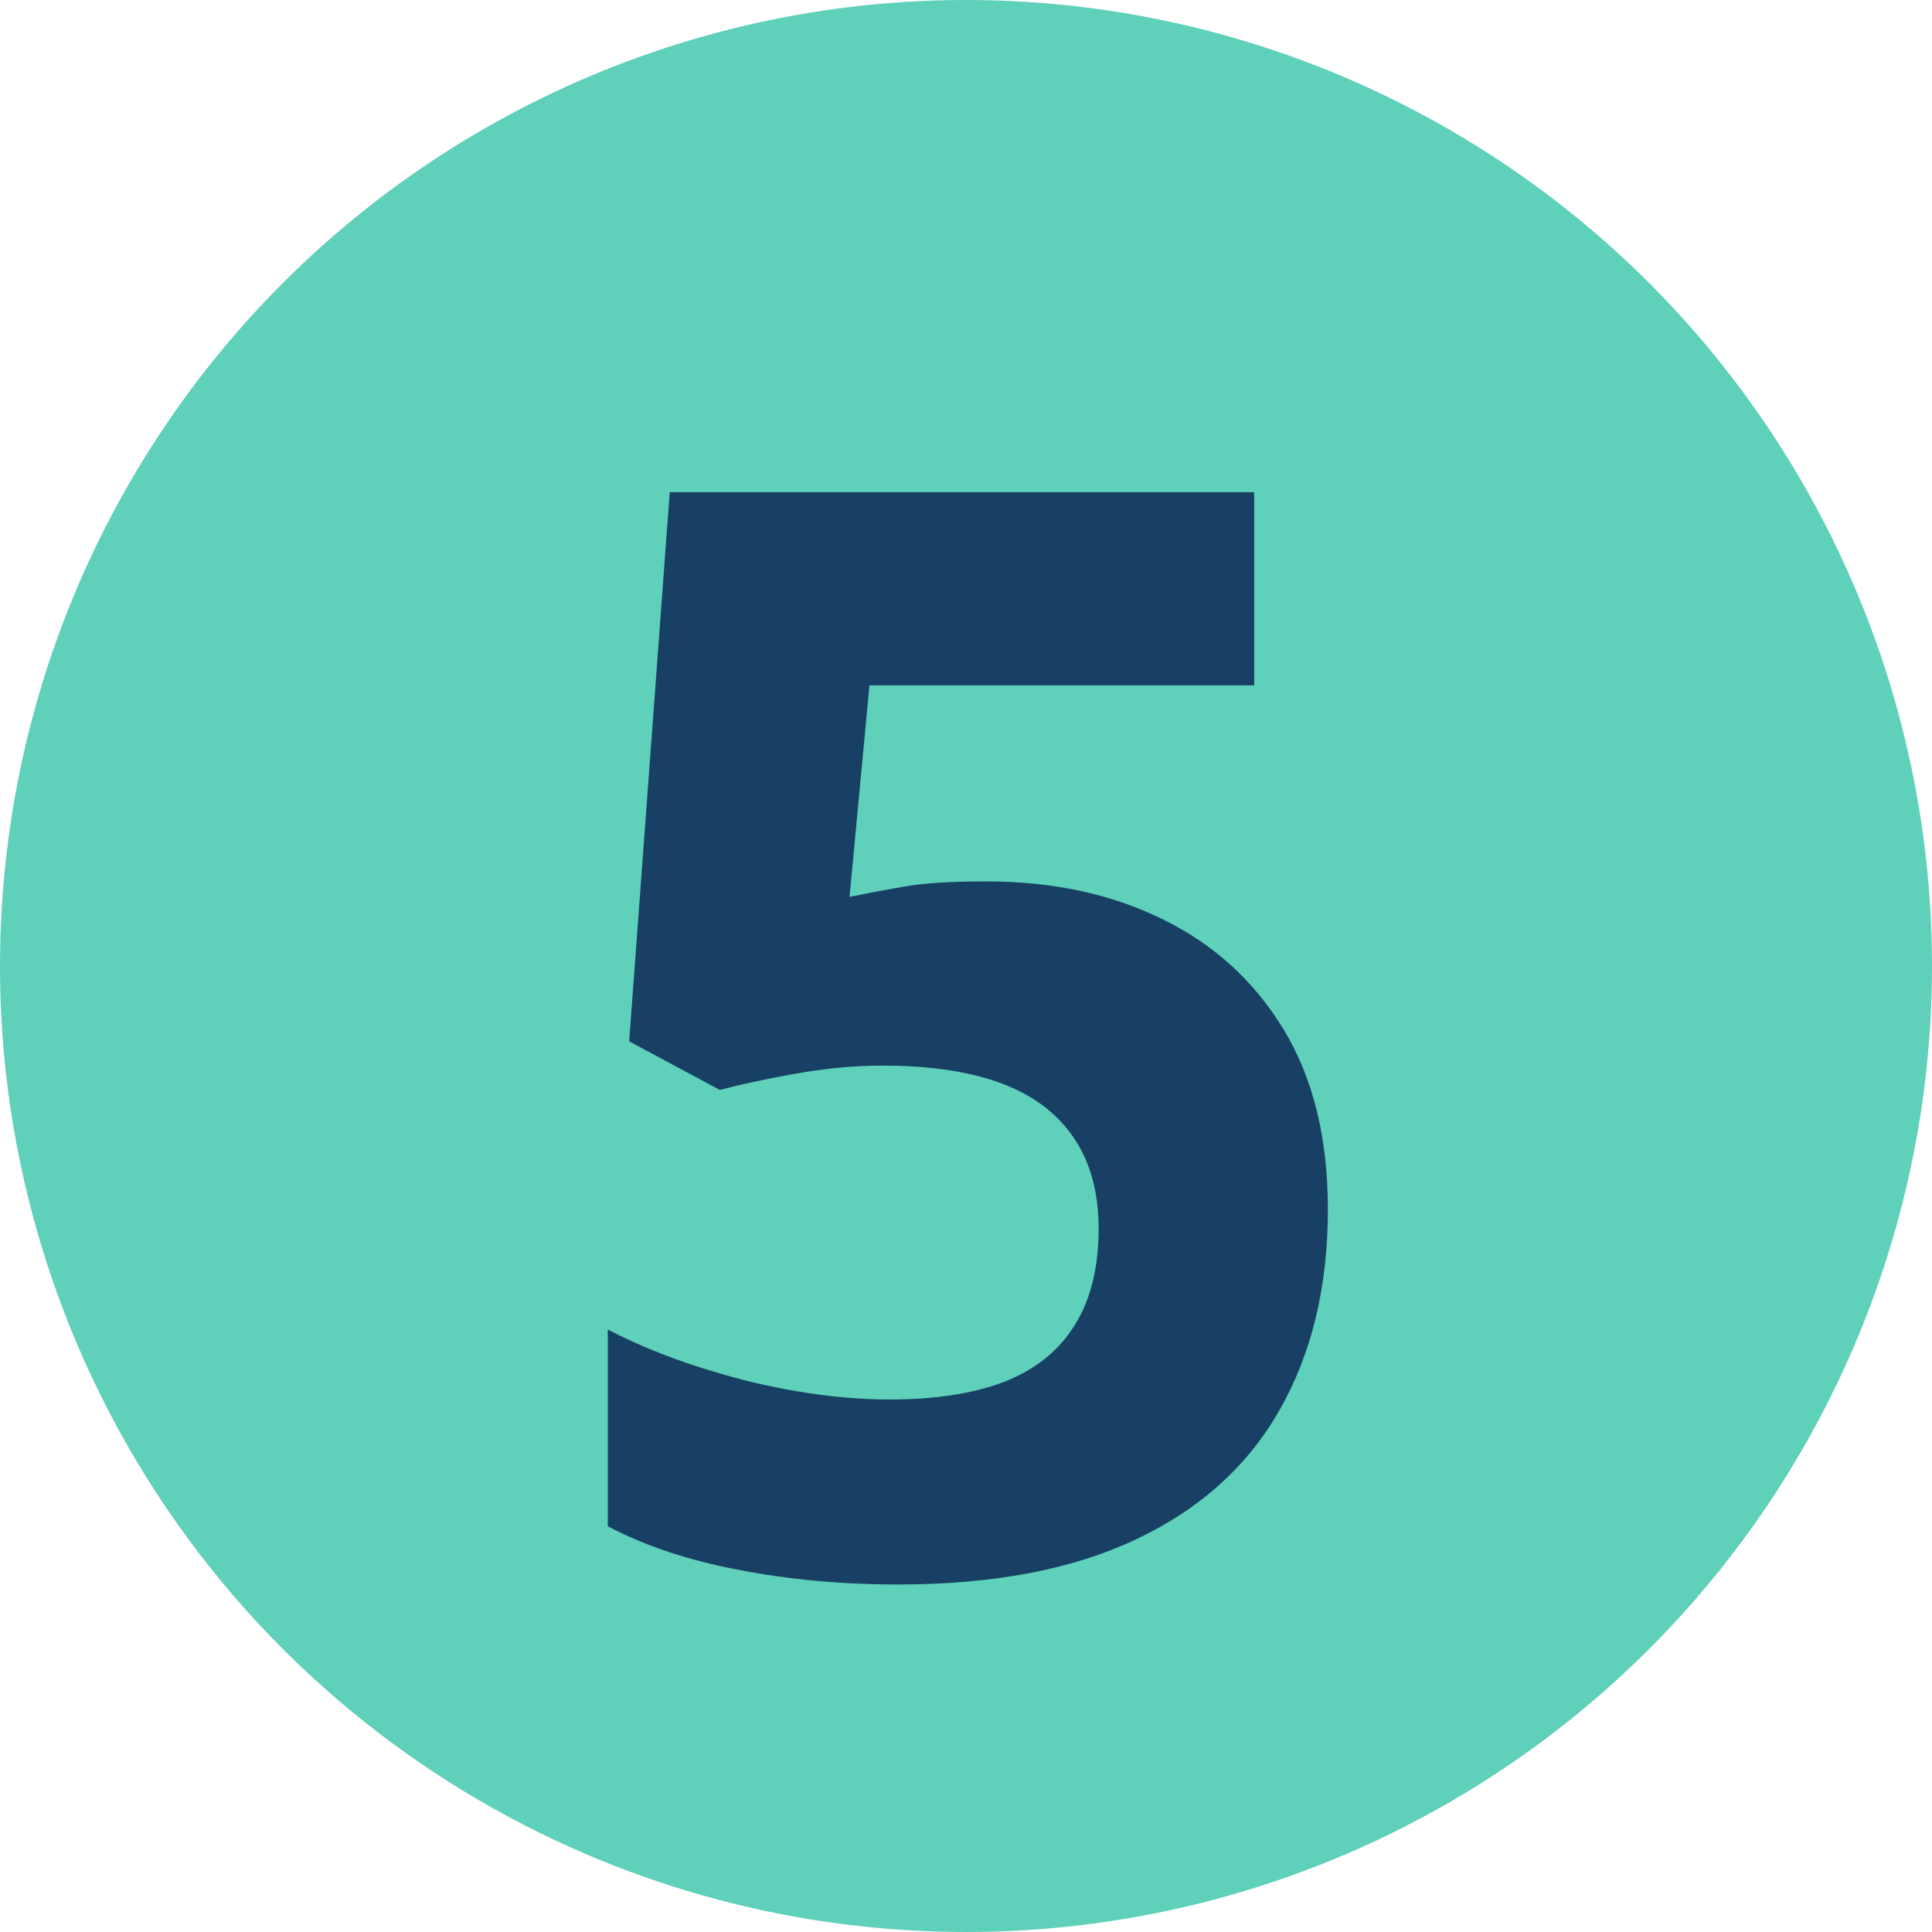 <svg width="32" height="32" viewBox="0 0 32 32" fill="none" xmlns="http://www.w3.org/2000/svg">
<circle cx="16" cy="16" r="16" fill="#5FD0BA"/>
<path d="M16.342 14.599C17.432 14.599 18.401 14.806 19.247 15.221C20.102 15.636 20.773 16.247 21.261 17.052C21.75 17.858 21.994 18.851 21.994 20.031C21.994 21.317 21.725 22.427 21.188 23.363C20.659 24.291 19.866 25.003 18.808 25.5C17.758 25.996 16.448 26.244 14.877 26.244C13.941 26.244 13.058 26.163 12.228 26C11.406 25.845 10.686 25.605 10.067 25.28L10.067 22.02C10.686 22.346 11.426 22.623 12.289 22.851C13.16 23.07 13.978 23.18 14.743 23.18C15.491 23.18 16.122 23.082 16.635 22.887C17.148 22.684 17.534 22.375 17.794 21.959C18.063 21.536 18.197 20.999 18.197 20.348C18.197 19.477 17.904 18.81 17.318 18.346C16.732 17.882 15.833 17.65 14.621 17.65C14.157 17.65 13.672 17.695 13.168 17.785C12.671 17.874 12.257 17.964 11.923 18.053L10.421 17.248L11.093 8.153L20.773 8.153V11.352L14.401 11.352L14.071 14.855C14.348 14.798 14.649 14.741 14.975 14.684C15.3 14.627 15.756 14.599 16.342 14.599Z" fill="#184065"/>
</svg>
